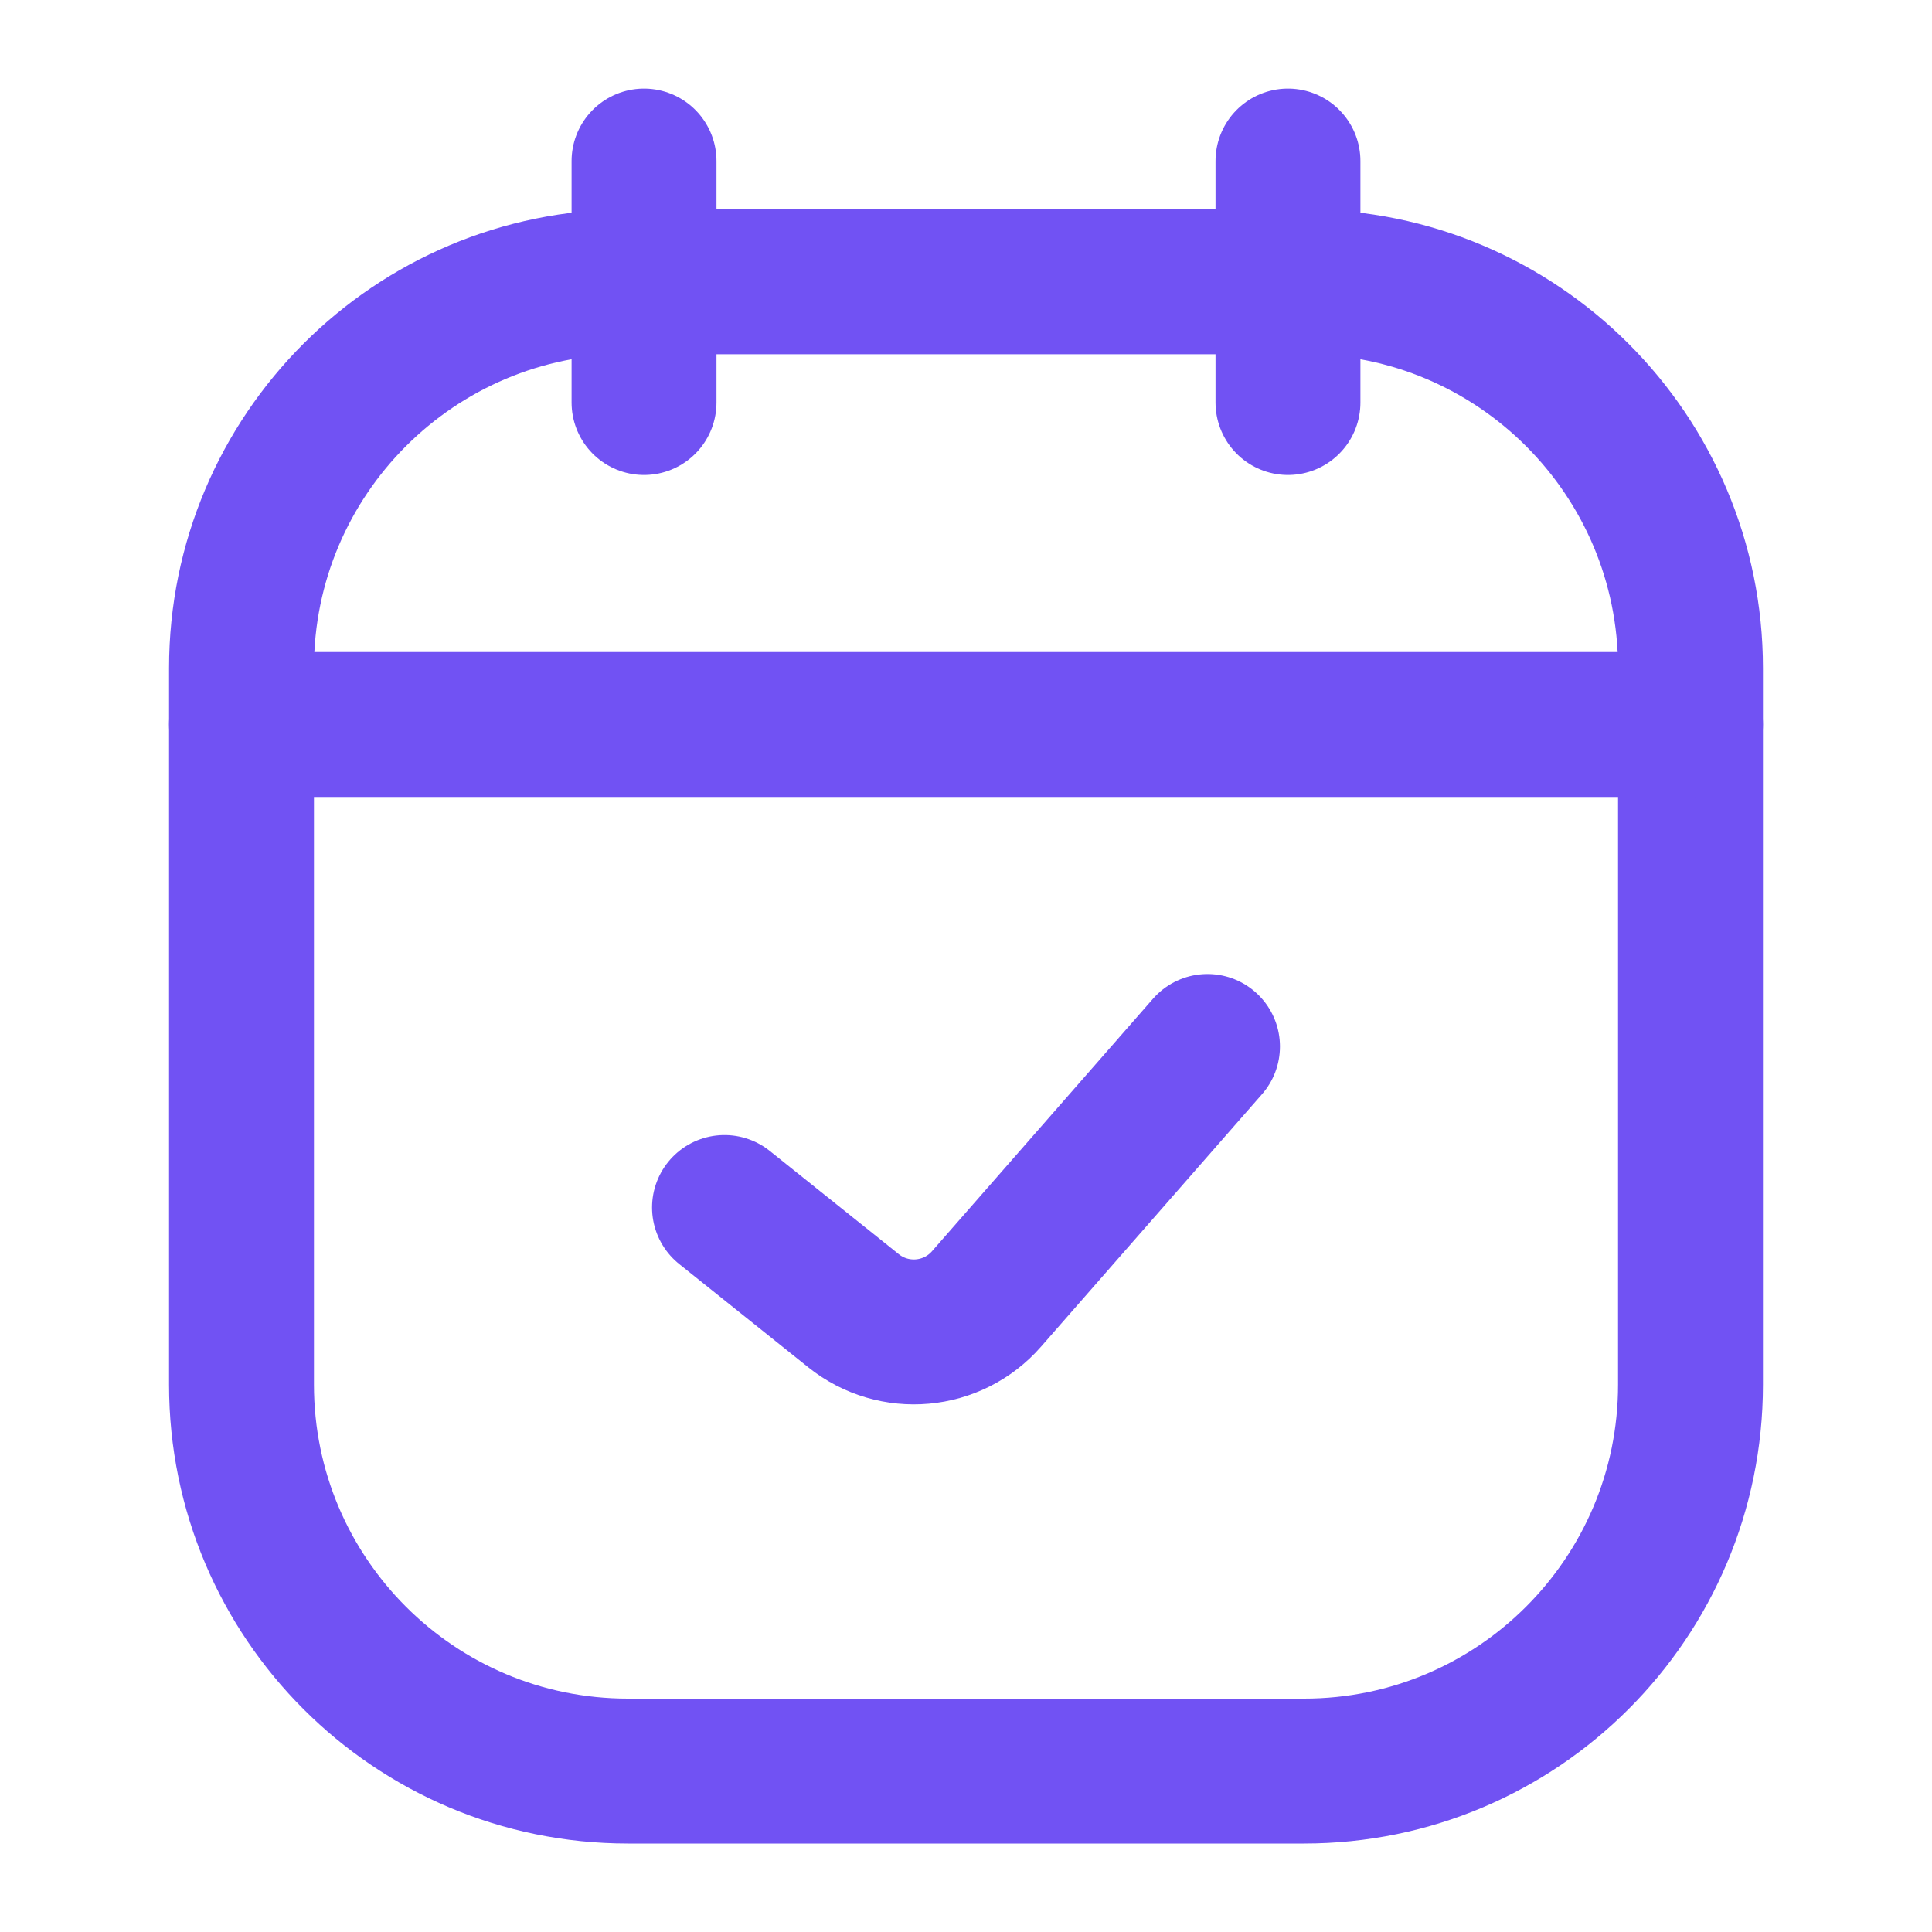<svg width="20" height="20" viewBox="0 0 20 20" fill="none" xmlns="http://www.w3.org/2000/svg">
<path d="M6.667 1.667V4.167" stroke="#7152F3" stroke-width="1.5" stroke-linecap="round" stroke-linejoin="round"/>
<path d="M13.333 1.667V4.167" stroke="#7152F3" stroke-width="1.5" stroke-linecap="round" stroke-linejoin="round"/>
<path d="M2.5 6.917C2.5 4.708 4.291 2.917 6.5 2.917H13.5C15.709 2.917 17.5 4.708 17.5 6.917V14.334C17.5 16.543 15.709 18.334 13.5 18.334H6.5C4.291 18.334 2.5 16.543 2.5 14.334V6.917Z" stroke="#7152F3" stroke-width="1.5"/>
<path d="M7.5 12.5L8.836 13.569C9.254 13.903 9.861 13.849 10.213 13.446L12.5 10.833" stroke="#7152F3" stroke-width="1.5" stroke-linecap="round" stroke-linejoin="round"/>
<path d="M2.5 7.5H17.5" stroke="#7152F3" stroke-width="1.5" stroke-linecap="round"/>
</svg>
